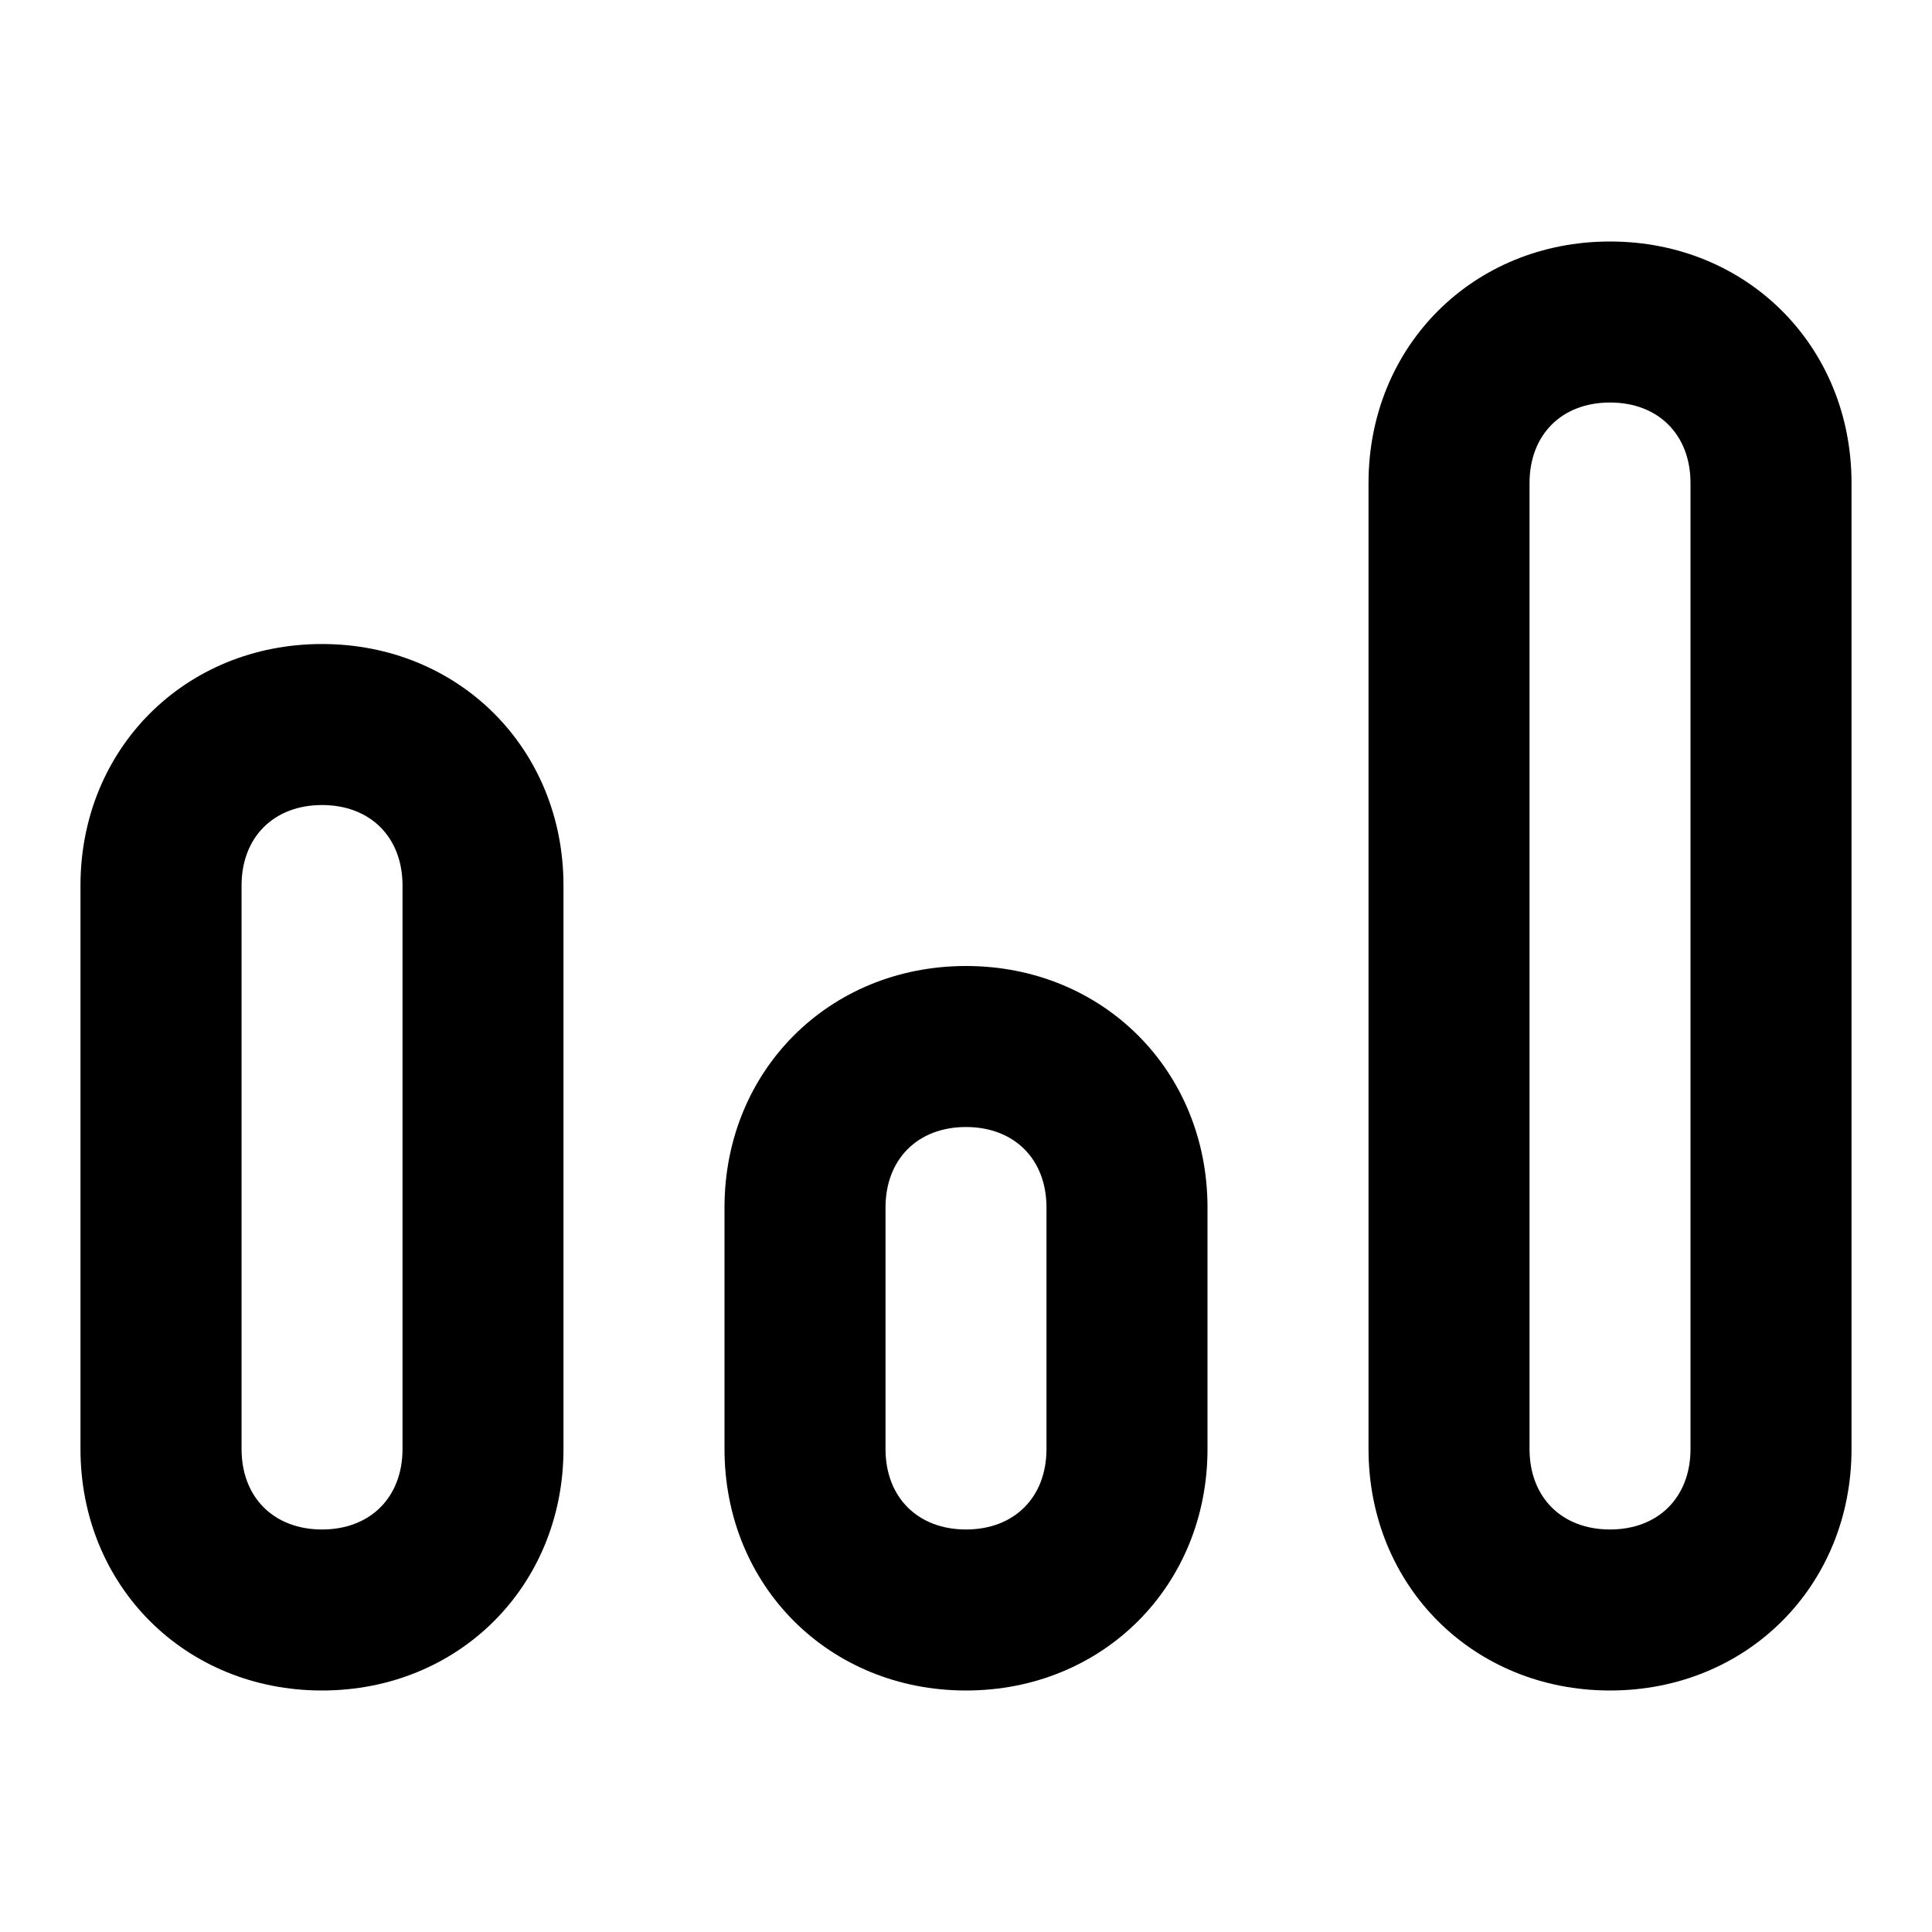 <!-- Generated by IcoMoon.io -->
<svg version="1.1" xmlns="http://www.w3.org/2000/svg" width="32" height="32" viewBox="0 0 32 32">
<title>column-01-average</title>
<path d="M26.667 4c-2.267 0-4 1.733-4 4v16c0 2.267 1.733 4 4 4s4-1.733 4-4v-16c0-2.267-1.733-4-4-4zM28 24c0 0.8-0.533 1.333-1.333 1.333s-1.333-0.533-1.333-1.333v-16c0-0.8 0.533-1.333 1.333-1.333s1.333 0.533 1.333 1.333v16z"></path>
<path d="M16 16c-2.267 0-4 1.733-4 4v4c0 2.267 1.733 4 4 4s4-1.733 4-4v-4c0-2.267-1.733-4-4-4zM17.333 24c0 0.8-0.533 1.333-1.333 1.333s-1.333-0.533-1.333-1.333v-4c0-0.8 0.533-1.333 1.333-1.333s1.333 0.533 1.333 1.333v4z"></path>
<path d="M5.333 10.667c-2.267 0-4 1.733-4 4v9.333c0 2.267 1.733 4 4 4s4-1.733 4-4v-9.333c0-2.267-1.733-4-4-4zM6.667 24c0 0.8-0.533 1.333-1.333 1.333s-1.333-0.533-1.333-1.333v-9.333c0-0.8 0.533-1.333 1.333-1.333s1.333 0.533 1.333 1.333v9.333z"></path>
</svg>

